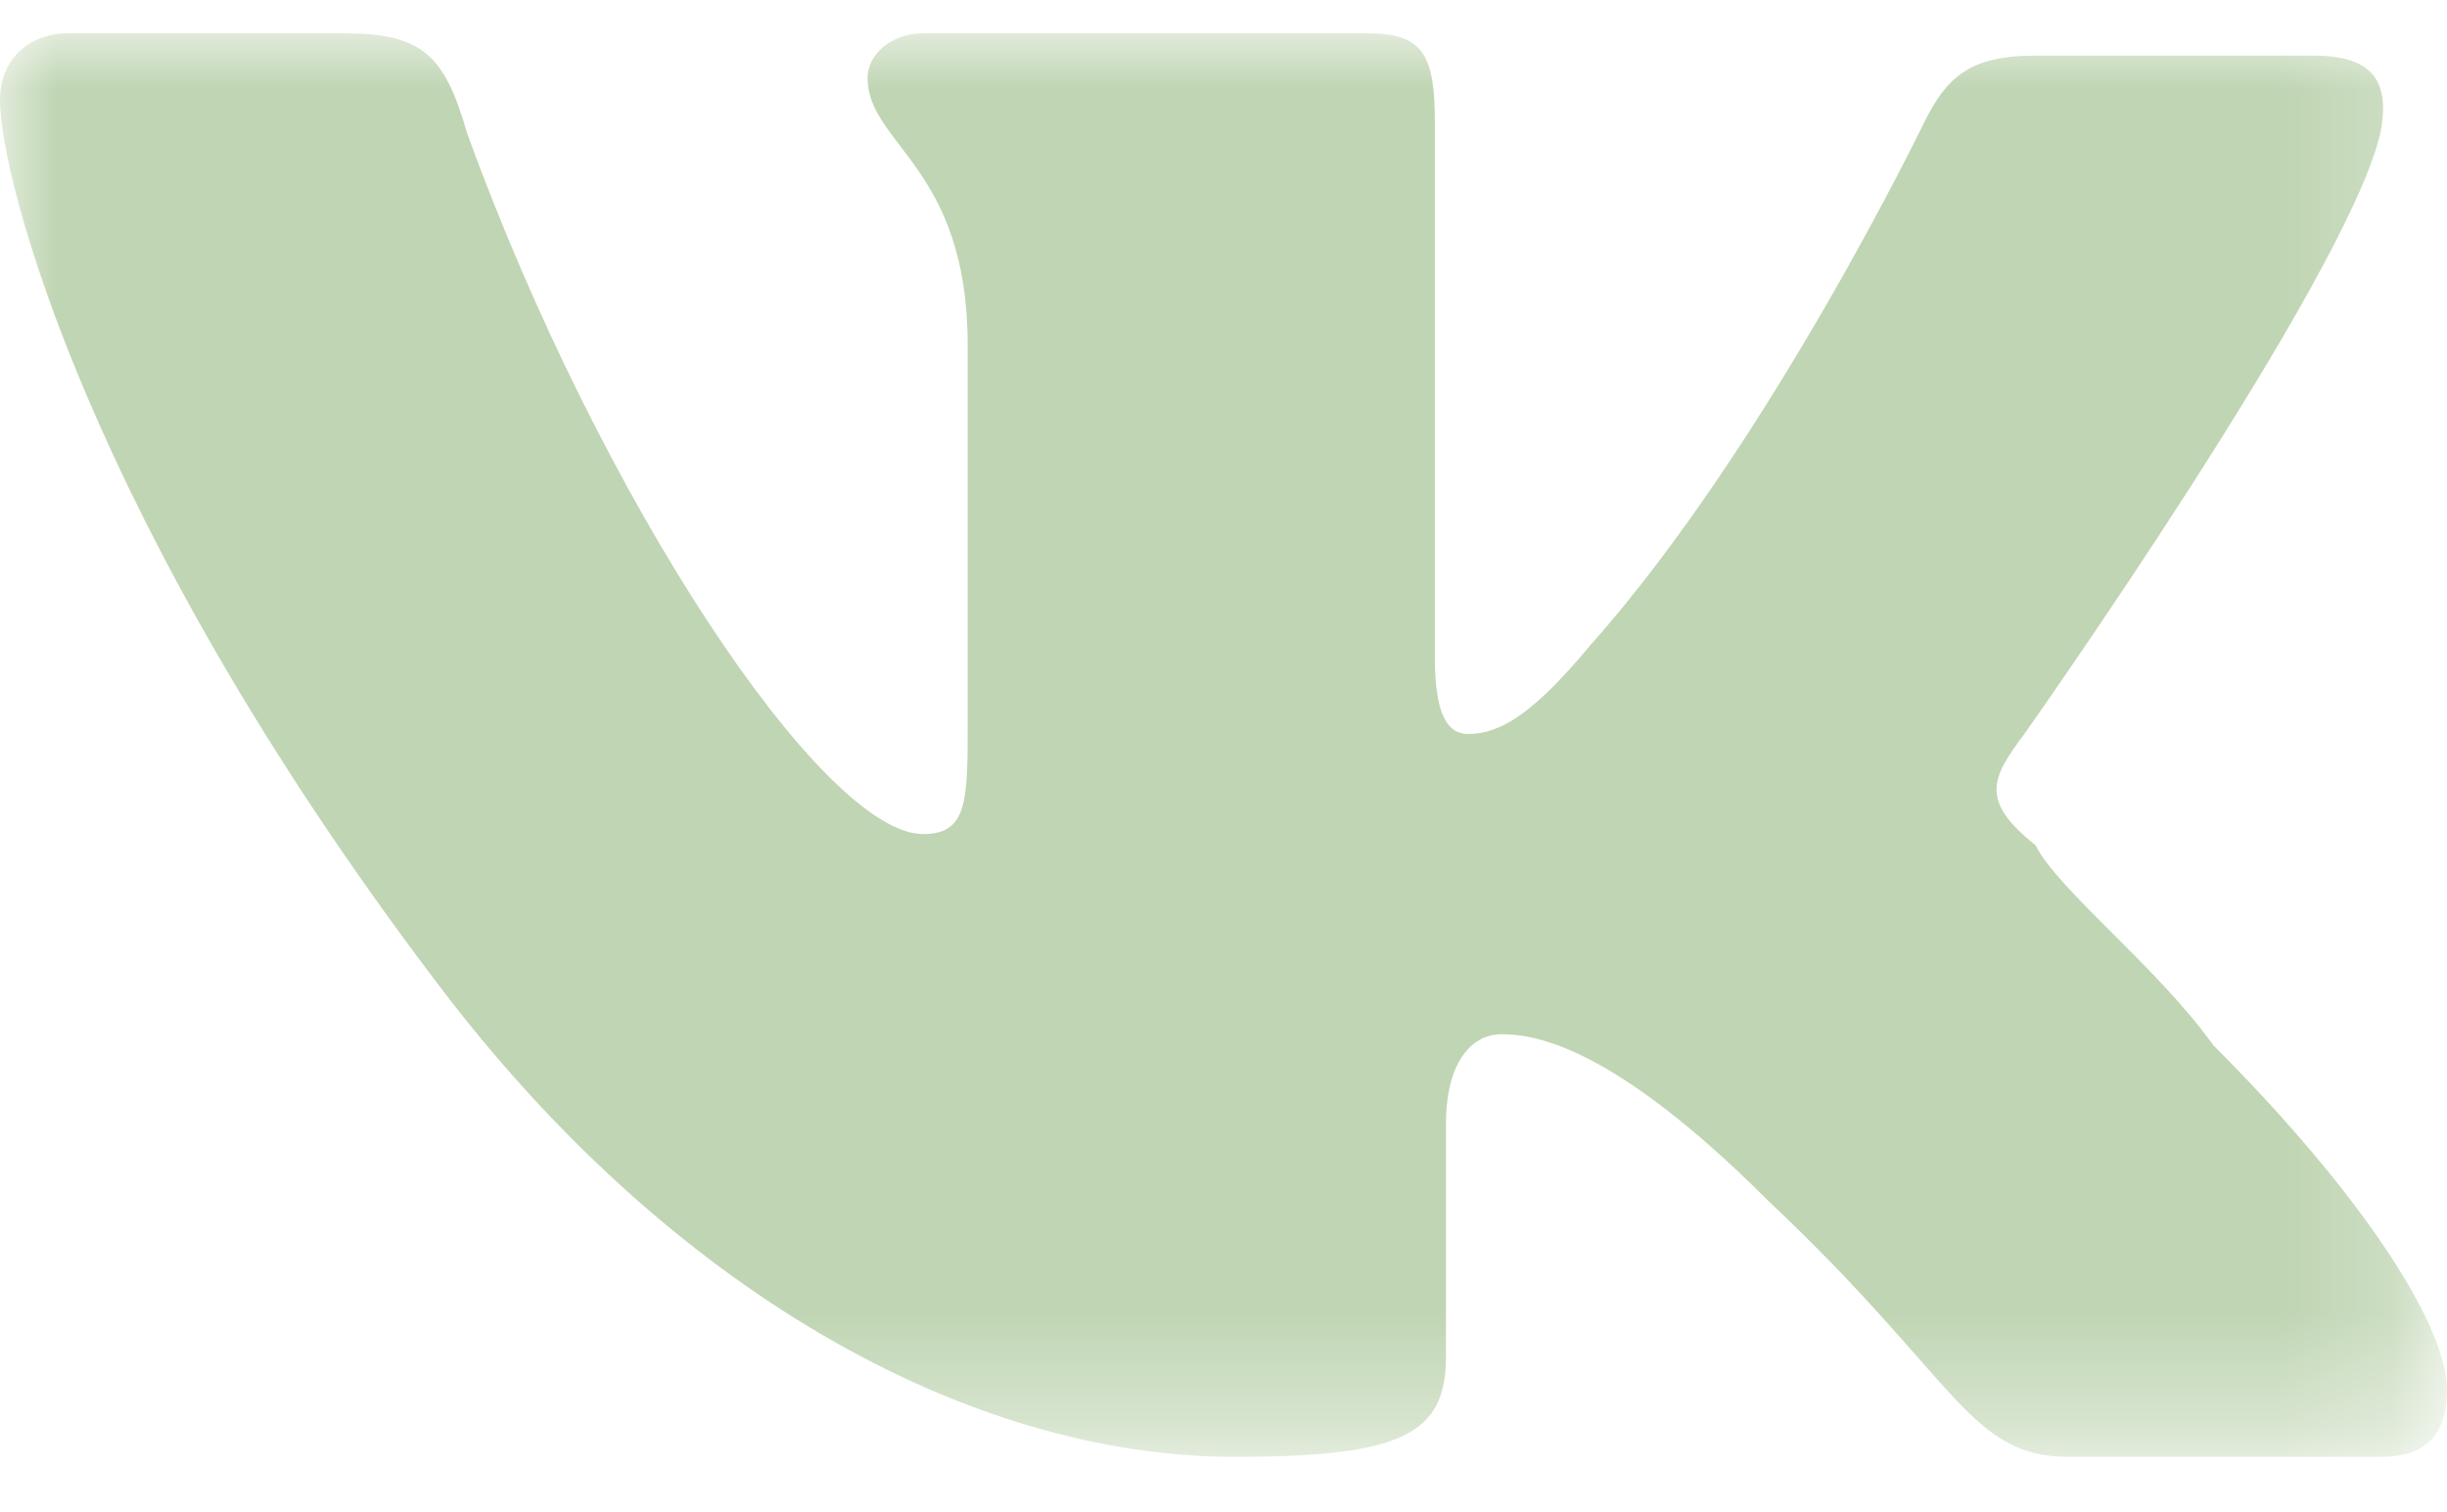 <?xml version="1.0" encoding="utf-8"?>
<!-- Generator: Adobe Illustrator 21.1.0, SVG Export Plug-In . SVG Version: 6.00 Build 0)  -->
<svg version="1.1" id="Слой_1" xmlns="http://www.w3.org/2000/svg" xmlns:xlink="http://www.w3.org/1999/xlink" x="0px" y="0px"
	 viewBox="0 0 22 13.6" style="enable-background:new 0 0 22 13.6;" xml:space="preserve">
<style type="text/css">
	.st0{filter:url(#Adobe_OpacityMaskFilter);}
	.st1{fill:#FFFFFF;}
	.st2{mask:url(#b);fill:#C0D5B3;}
</style>
<defs>
	<filter id="Adobe_OpacityMaskFilter" filterUnits="userSpaceOnUse" x="0" y="0.3" width="21.9" height="12.8">
		<feColorMatrix  type="matrix" values="1 0 0 0 0  0 1 0 0 0  0 0 1 0 0  0 0 0 1 0"/>
	</filter>
</defs>
<mask maskUnits="userSpaceOnUse" x="0" y="0.3" width="21.9" height="12.8" id="b">
	<g class="st0">
		<path id="a" class="st1" d="M0,0.3h21.9v12.8H0V0.3z"/>
	</g>
</mask>
<path class="st2" d="M18.2,6.6c0,0,2.9-4.1,3.2-5.4c0.1-0.5-0.1-0.7-0.6-0.7h-2.5c-0.6,0-0.8,0.2-1,0.6c0,0-1.4,2.9-3,4.7
	c-0.5,0.6-0.8,0.8-1.1,0.8c-0.2,0-0.3-0.2-0.3-0.7V1.1c0-0.6-0.1-0.8-0.6-0.8h-4c-0.3,0-0.5,0.2-0.5,0.4c0,0.6,0.9,0.8,0.9,2.4v3.4
	c0,0.7,0,1-0.4,1c-0.9,0-2.9-3-4.1-6.3C4,0.5,3.8,0.3,3.1,0.3H0.6C0.3,0.3,0,0.5,0,0.9c0,0.7,0.8,3.8,3.9,7.9
	c2.1,2.8,4.8,4.3,7.2,4.3c1.5,0,1.9-0.2,1.9-0.9v-2.1c0-0.5,0.2-0.8,0.5-0.8c0.3,0,1,0.1,2.4,1.5c1.7,1.6,1.8,2.3,2.7,2.3h2.8
	c0.3,0,0.6-0.1,0.6-0.6c0-0.6-0.8-1.8-2.1-3.1c-0.5-0.7-1.4-1.4-1.6-1.8C17.8,7.2,17.9,7,18.2,6.6"/>
</svg>
